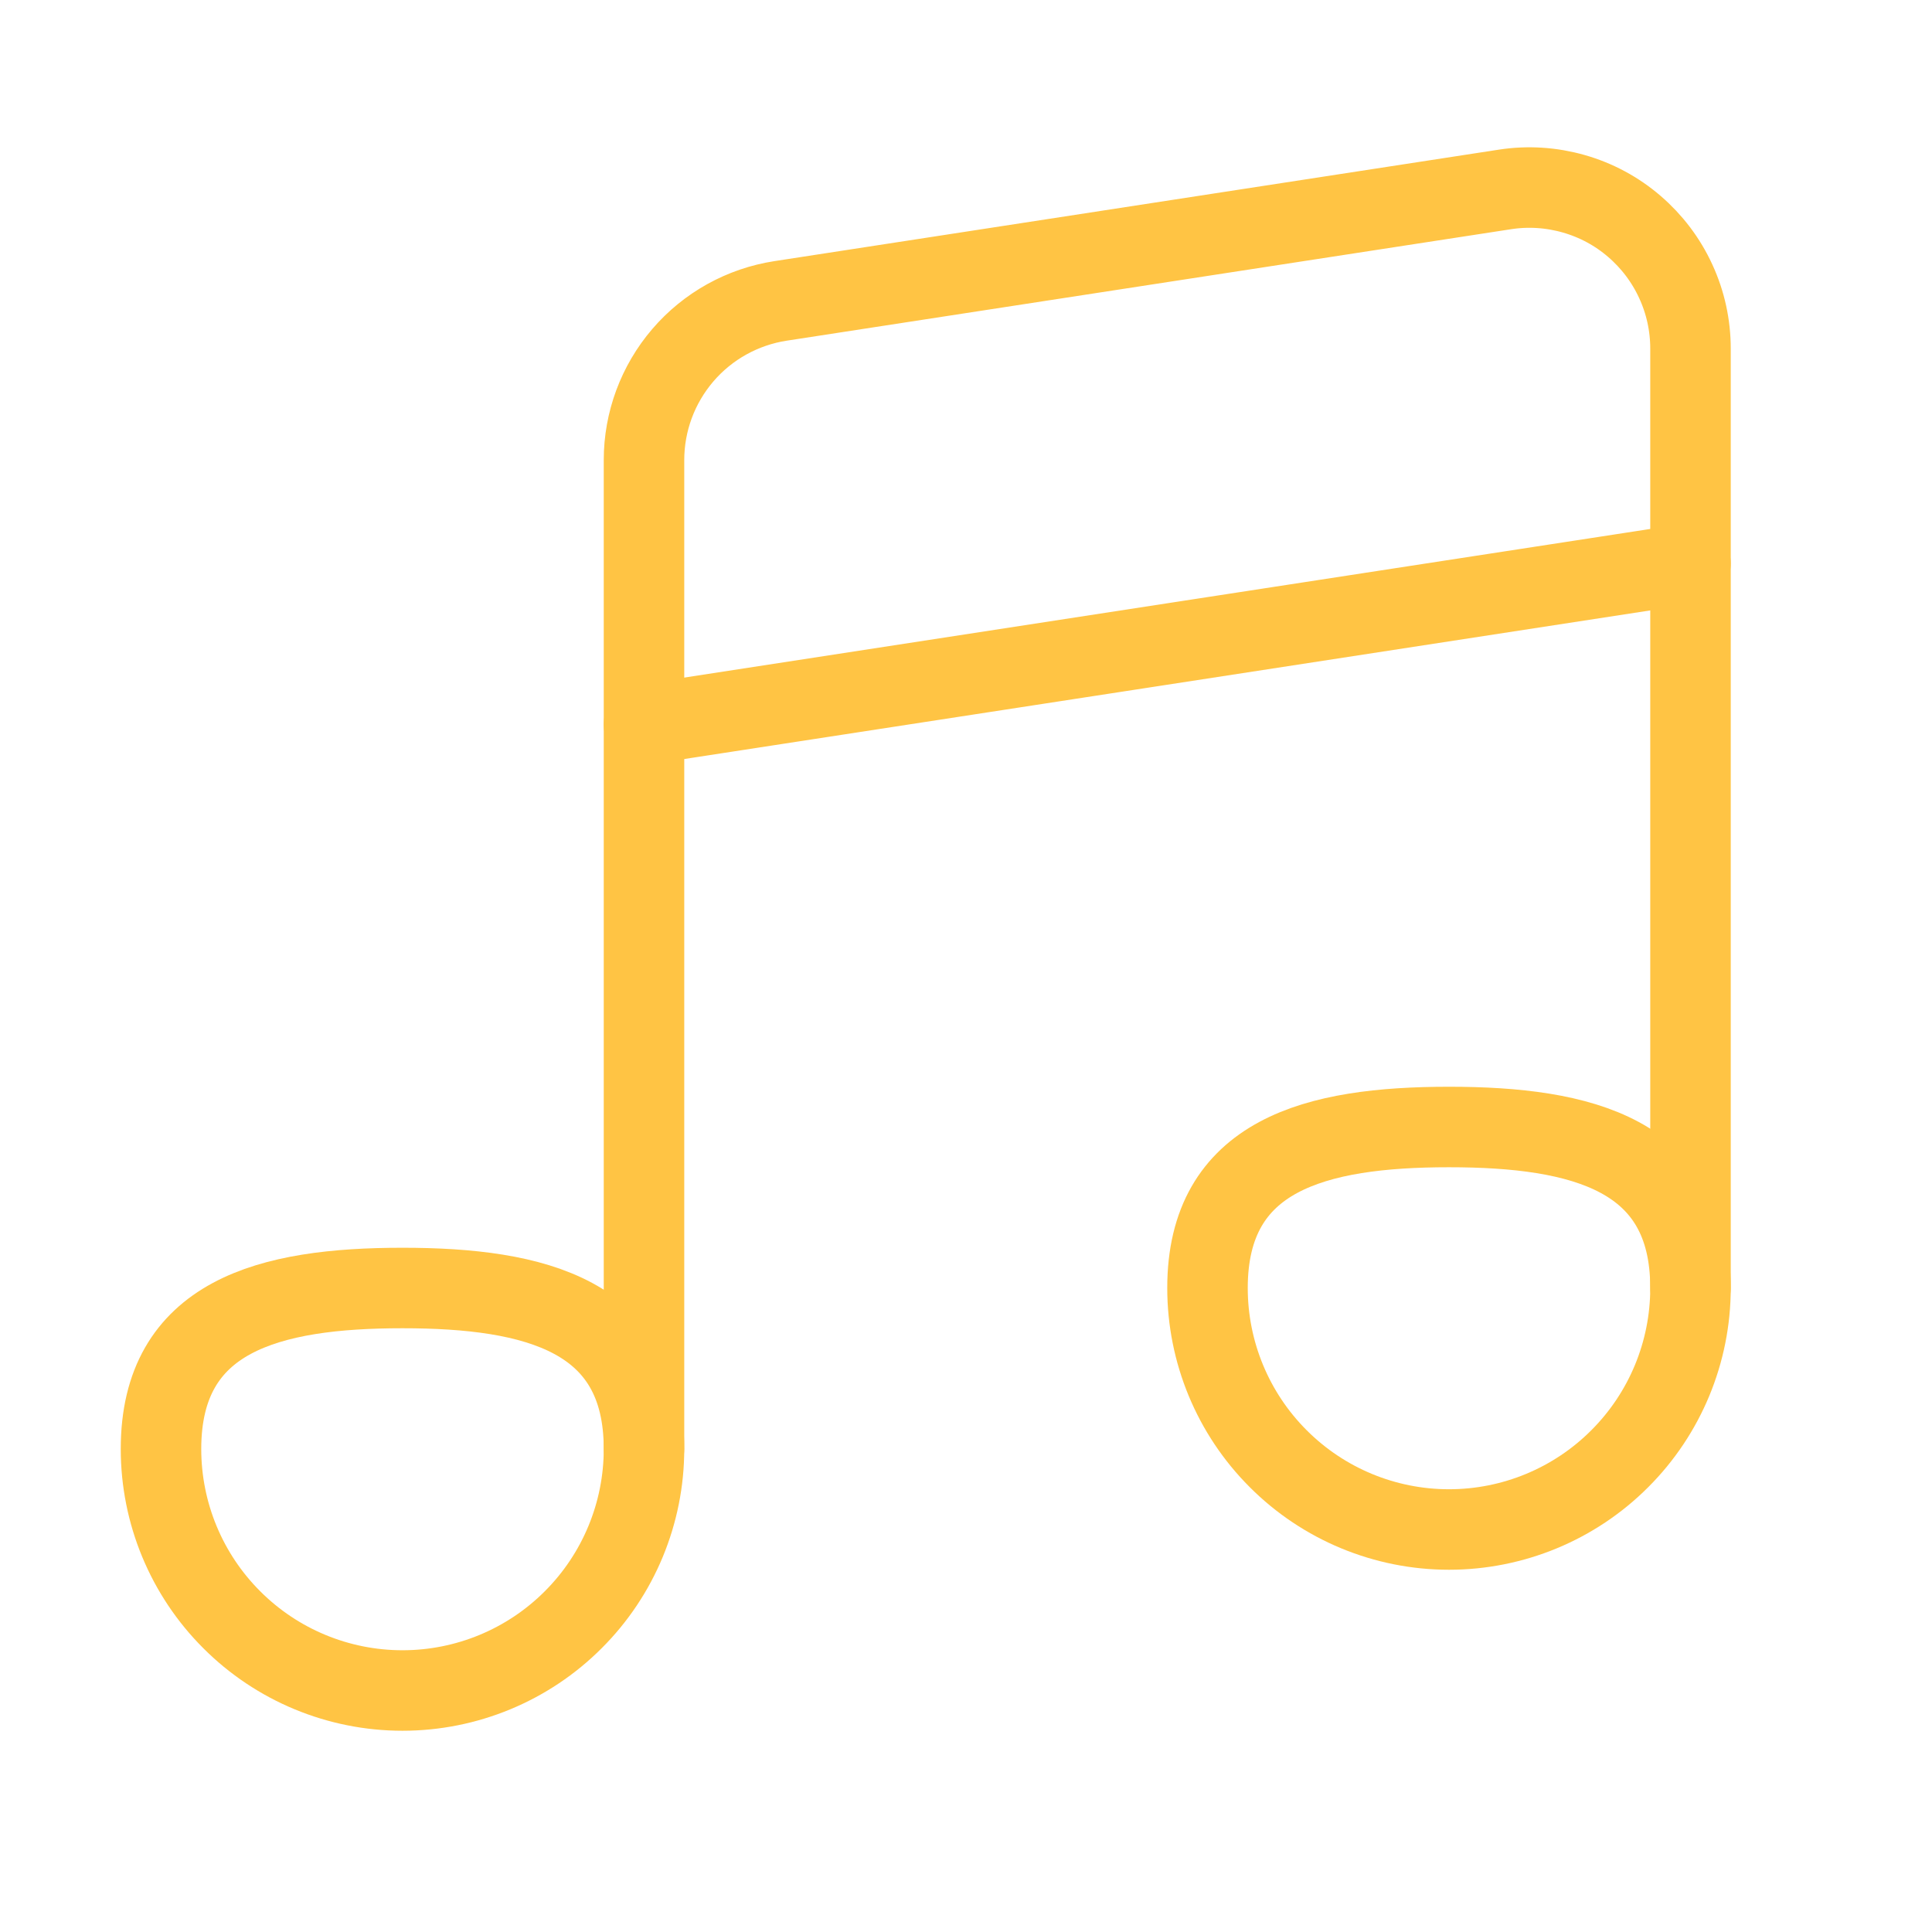 <svg width="24" height="24" viewBox="0 0 24 24" fill="none" xmlns="http://www.w3.org/2000/svg">
<g id="Frame">
<path id="Vector" d="M8 17.999V5.715C8 5.238 8.171 4.776 8.482 4.413C8.793 4.05 9.224 3.811 9.696 3.738L18.696 2.353C18.981 2.309 19.272 2.328 19.549 2.407C19.827 2.486 20.084 2.624 20.302 2.812C20.521 3 20.697 3.233 20.817 3.495C20.938 3.757 21 4.042 21 4.33V15.999" stroke="#FFC444" stroke-linecap="round" stroke-linejoin="round"/>
<path id="Vector_2" d="M8 9L21 7" stroke="#FFC444" stroke-linecap="round" stroke-linejoin="round"/>
<path id="Vector_3" d="M8 18C8 18.796 7.684 19.559 7.121 20.121C6.559 20.684 5.796 21 5 21C4.204 21 3.441 20.684 2.879 20.121C2.316 19.559 2 18.796 2 18C2 16.343 3.343 16 5 16C6.657 16 8 16.343 8 18Z" stroke="#FFC444" stroke-linecap="round" stroke-linejoin="round"/>
<path id="Vector_4" d="M21 16C21 16.796 20.684 17.559 20.121 18.121C19.559 18.684 18.796 19 18 19C17.204 19 16.441 18.684 15.879 18.121C15.316 17.559 15 16.796 15 16C15 14.343 16.343 14 18 14C19.657 14 21 14.343 21 16Z" stroke="#FFC444" stroke-linecap="round" stroke-linejoin="round"/>
</g>
</svg>
